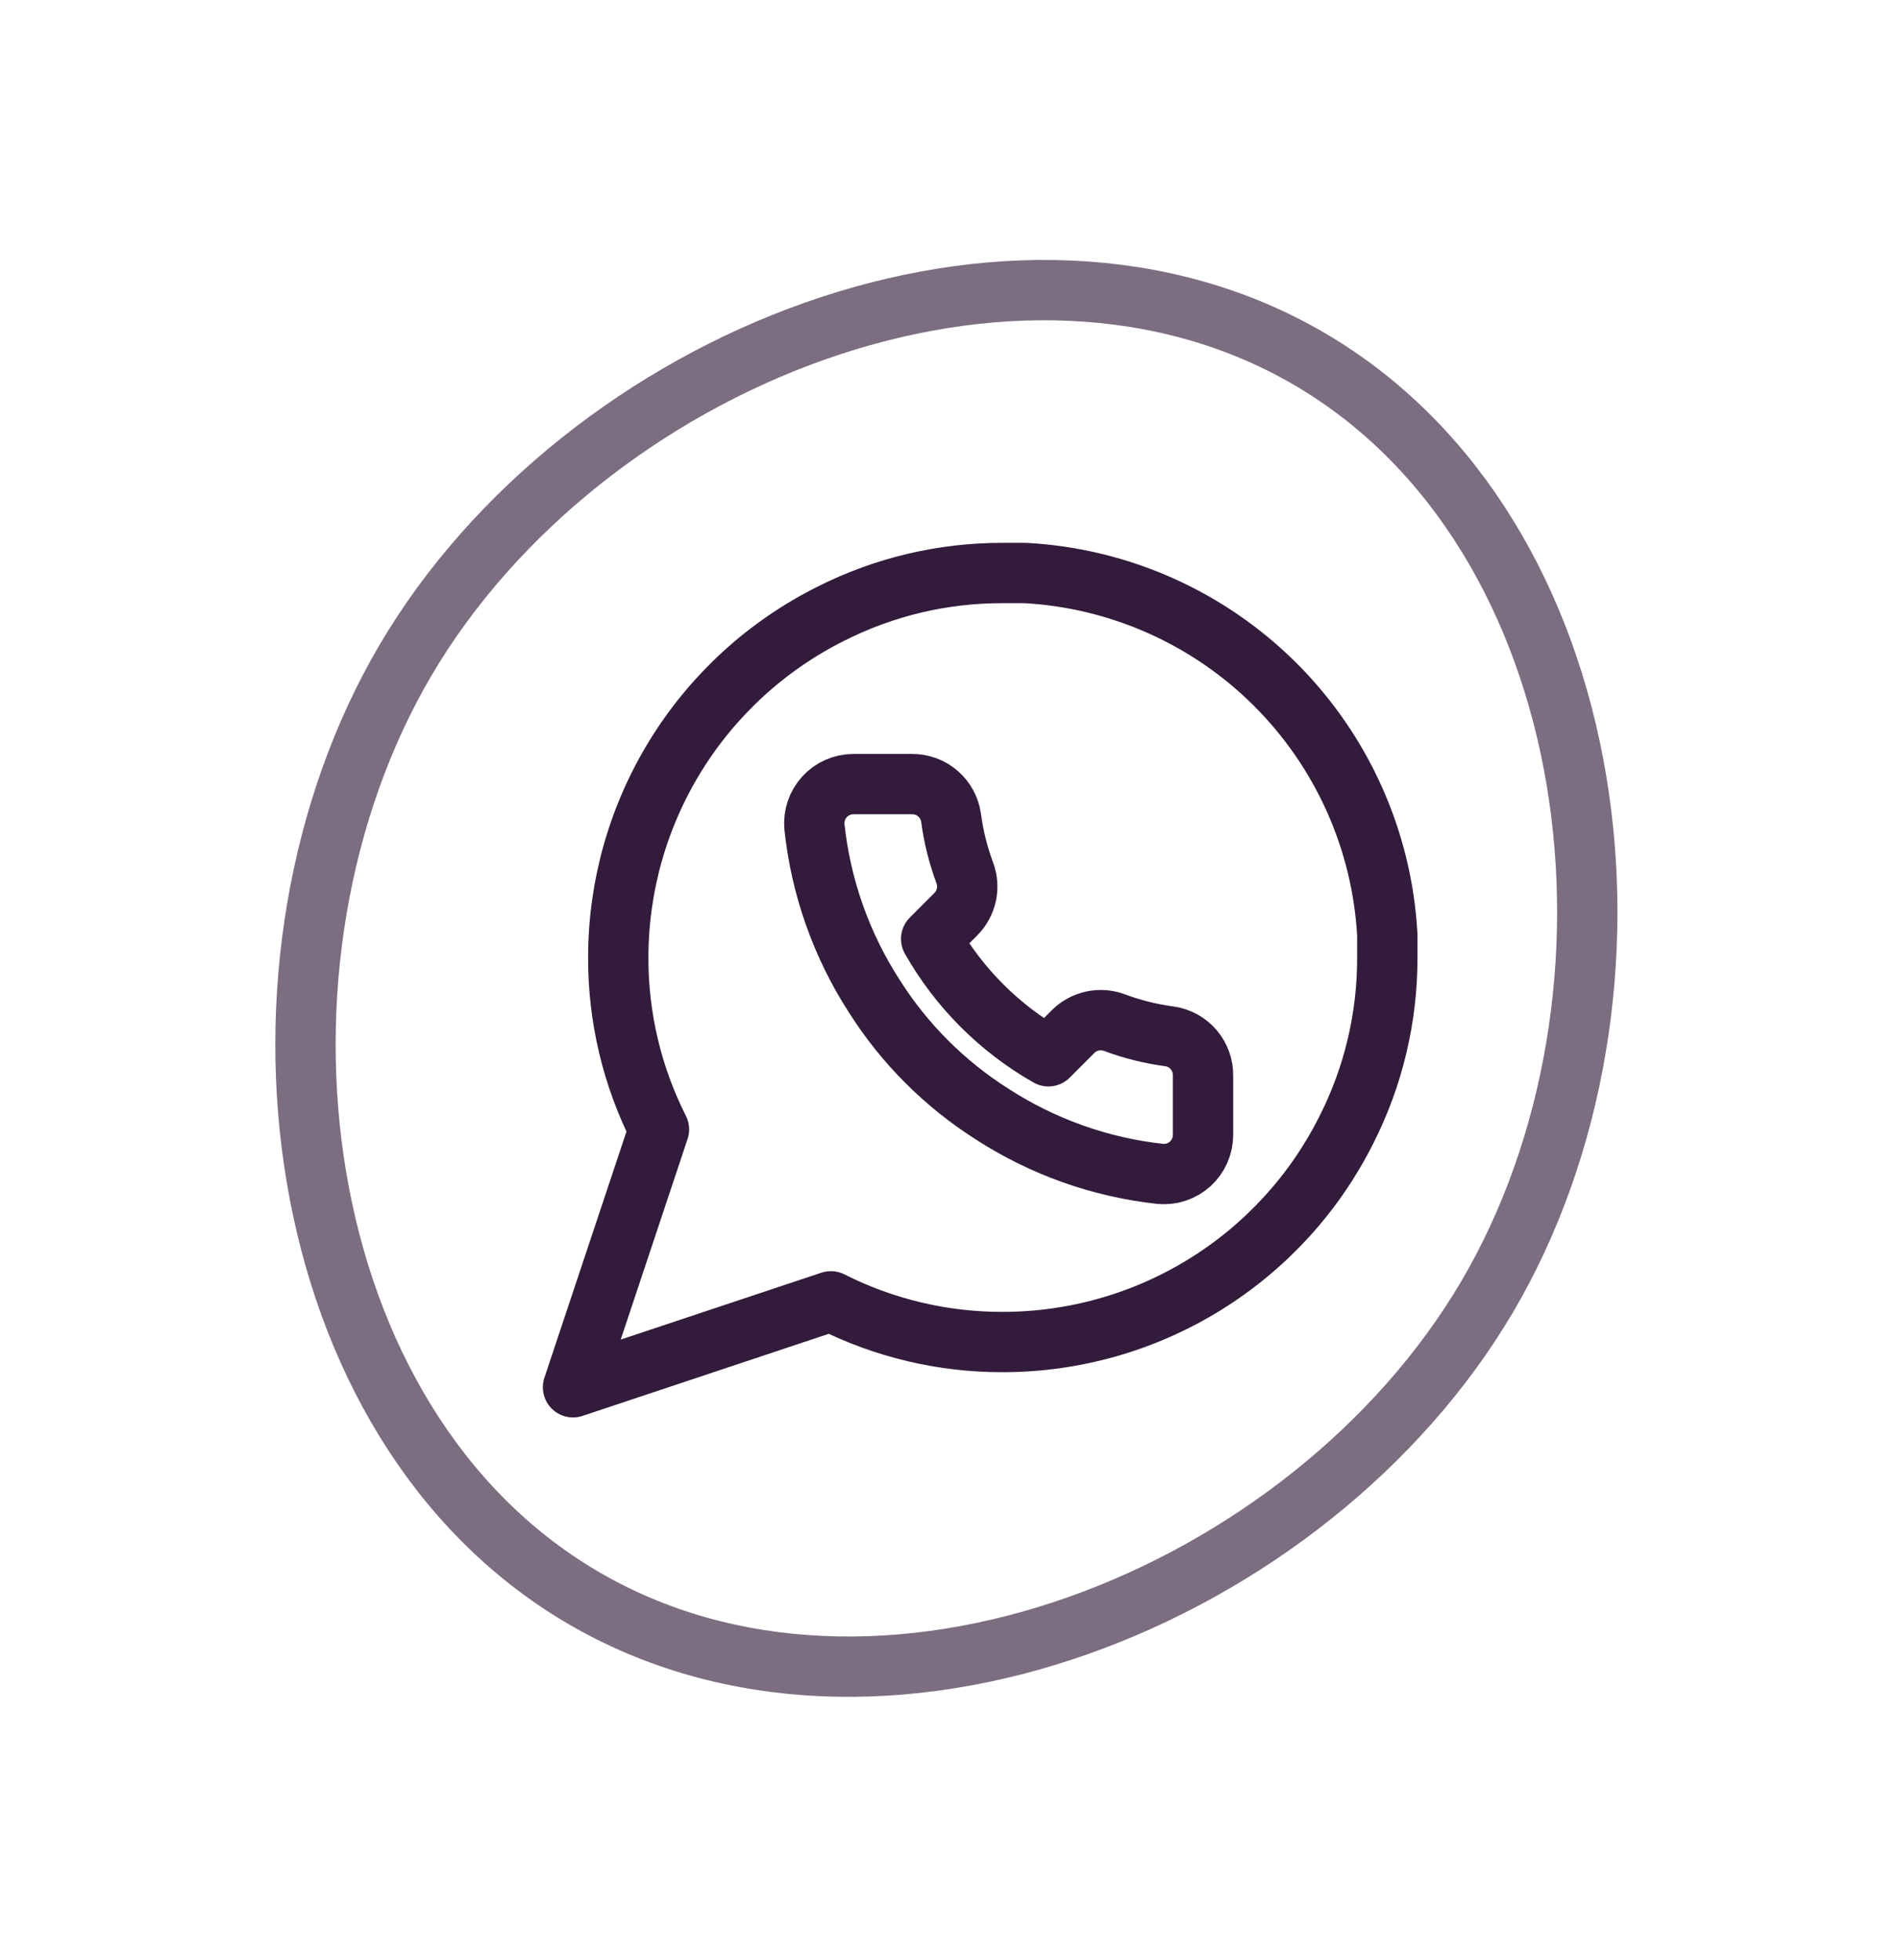 <svg width="63" height="65" viewBox="0 0 63 65" fill="none" xmlns="http://www.w3.org/2000/svg">
<path d="M49.308 43.003C46.382 47.97 41.328 51.932 35.745 53.904C30.164 55.876 24.169 55.825 19.297 52.955C14.425 50.085 11.474 44.867 10.492 39.029C9.511 33.19 10.526 26.849 13.452 21.882C16.378 16.914 21.432 12.953 27.015 10.98C32.596 9.008 38.591 9.06 43.463 11.93C48.335 14.8 51.286 20.018 52.268 25.856C53.249 31.695 52.234 38.035 49.308 43.003Z" stroke="#331B3B" stroke-opacity="0.64" stroke-width="2"/>
<path d="M46 31.75C46.005 33.73 45.543 35.683 44.65 37.45C43.592 39.568 41.965 41.349 39.951 42.594C37.938 43.839 35.617 44.499 33.25 44.5C31.27 44.505 29.317 44.043 27.55 43.15L19 46L21.85 37.45C20.957 35.683 20.495 33.73 20.5 31.75C20.501 29.383 21.161 27.062 22.406 25.049C23.651 23.035 25.432 21.408 27.55 20.35C29.317 19.457 31.27 18.995 33.25 19H34C37.127 19.172 40.08 20.492 42.294 22.706C44.508 24.921 45.828 27.873 46 31V31.75Z" stroke="#331B3B" stroke-width="2" stroke-linecap="round" stroke-linejoin="round"/>
<path d="M39.89 35.681V37.627C39.89 37.808 39.853 37.987 39.781 38.152C39.709 38.318 39.603 38.466 39.47 38.589C39.337 38.711 39.18 38.804 39.009 38.862C38.838 38.919 38.657 38.941 38.477 38.925C36.482 38.708 34.567 38.026 32.884 36.933C31.318 35.937 29.99 34.608 28.995 33.04C27.9 31.347 27.218 29.42 27.005 27.415C26.989 27.235 27.01 27.054 27.068 26.884C27.125 26.713 27.218 26.556 27.339 26.423C27.46 26.29 27.608 26.183 27.773 26.111C27.937 26.038 28.115 26 28.295 26H30.239C30.554 25.997 30.859 26.108 31.097 26.314C31.336 26.519 31.491 26.804 31.535 27.116C31.618 27.739 31.77 28.351 31.989 28.939C32.076 29.172 32.095 29.424 32.044 29.666C31.992 29.909 31.872 30.132 31.698 30.308L30.875 31.132C31.797 32.757 33.141 34.102 34.763 35.025L35.586 34.201C35.762 34.027 35.985 33.907 36.227 33.855C36.47 33.803 36.722 33.822 36.954 33.909C37.542 34.129 38.153 34.281 38.775 34.364C39.09 34.408 39.377 34.567 39.583 34.809C39.788 35.052 39.898 35.362 39.89 35.681Z" stroke="#331B3B" stroke-width="2" stroke-linecap="round" stroke-linejoin="round"/>
</svg>
